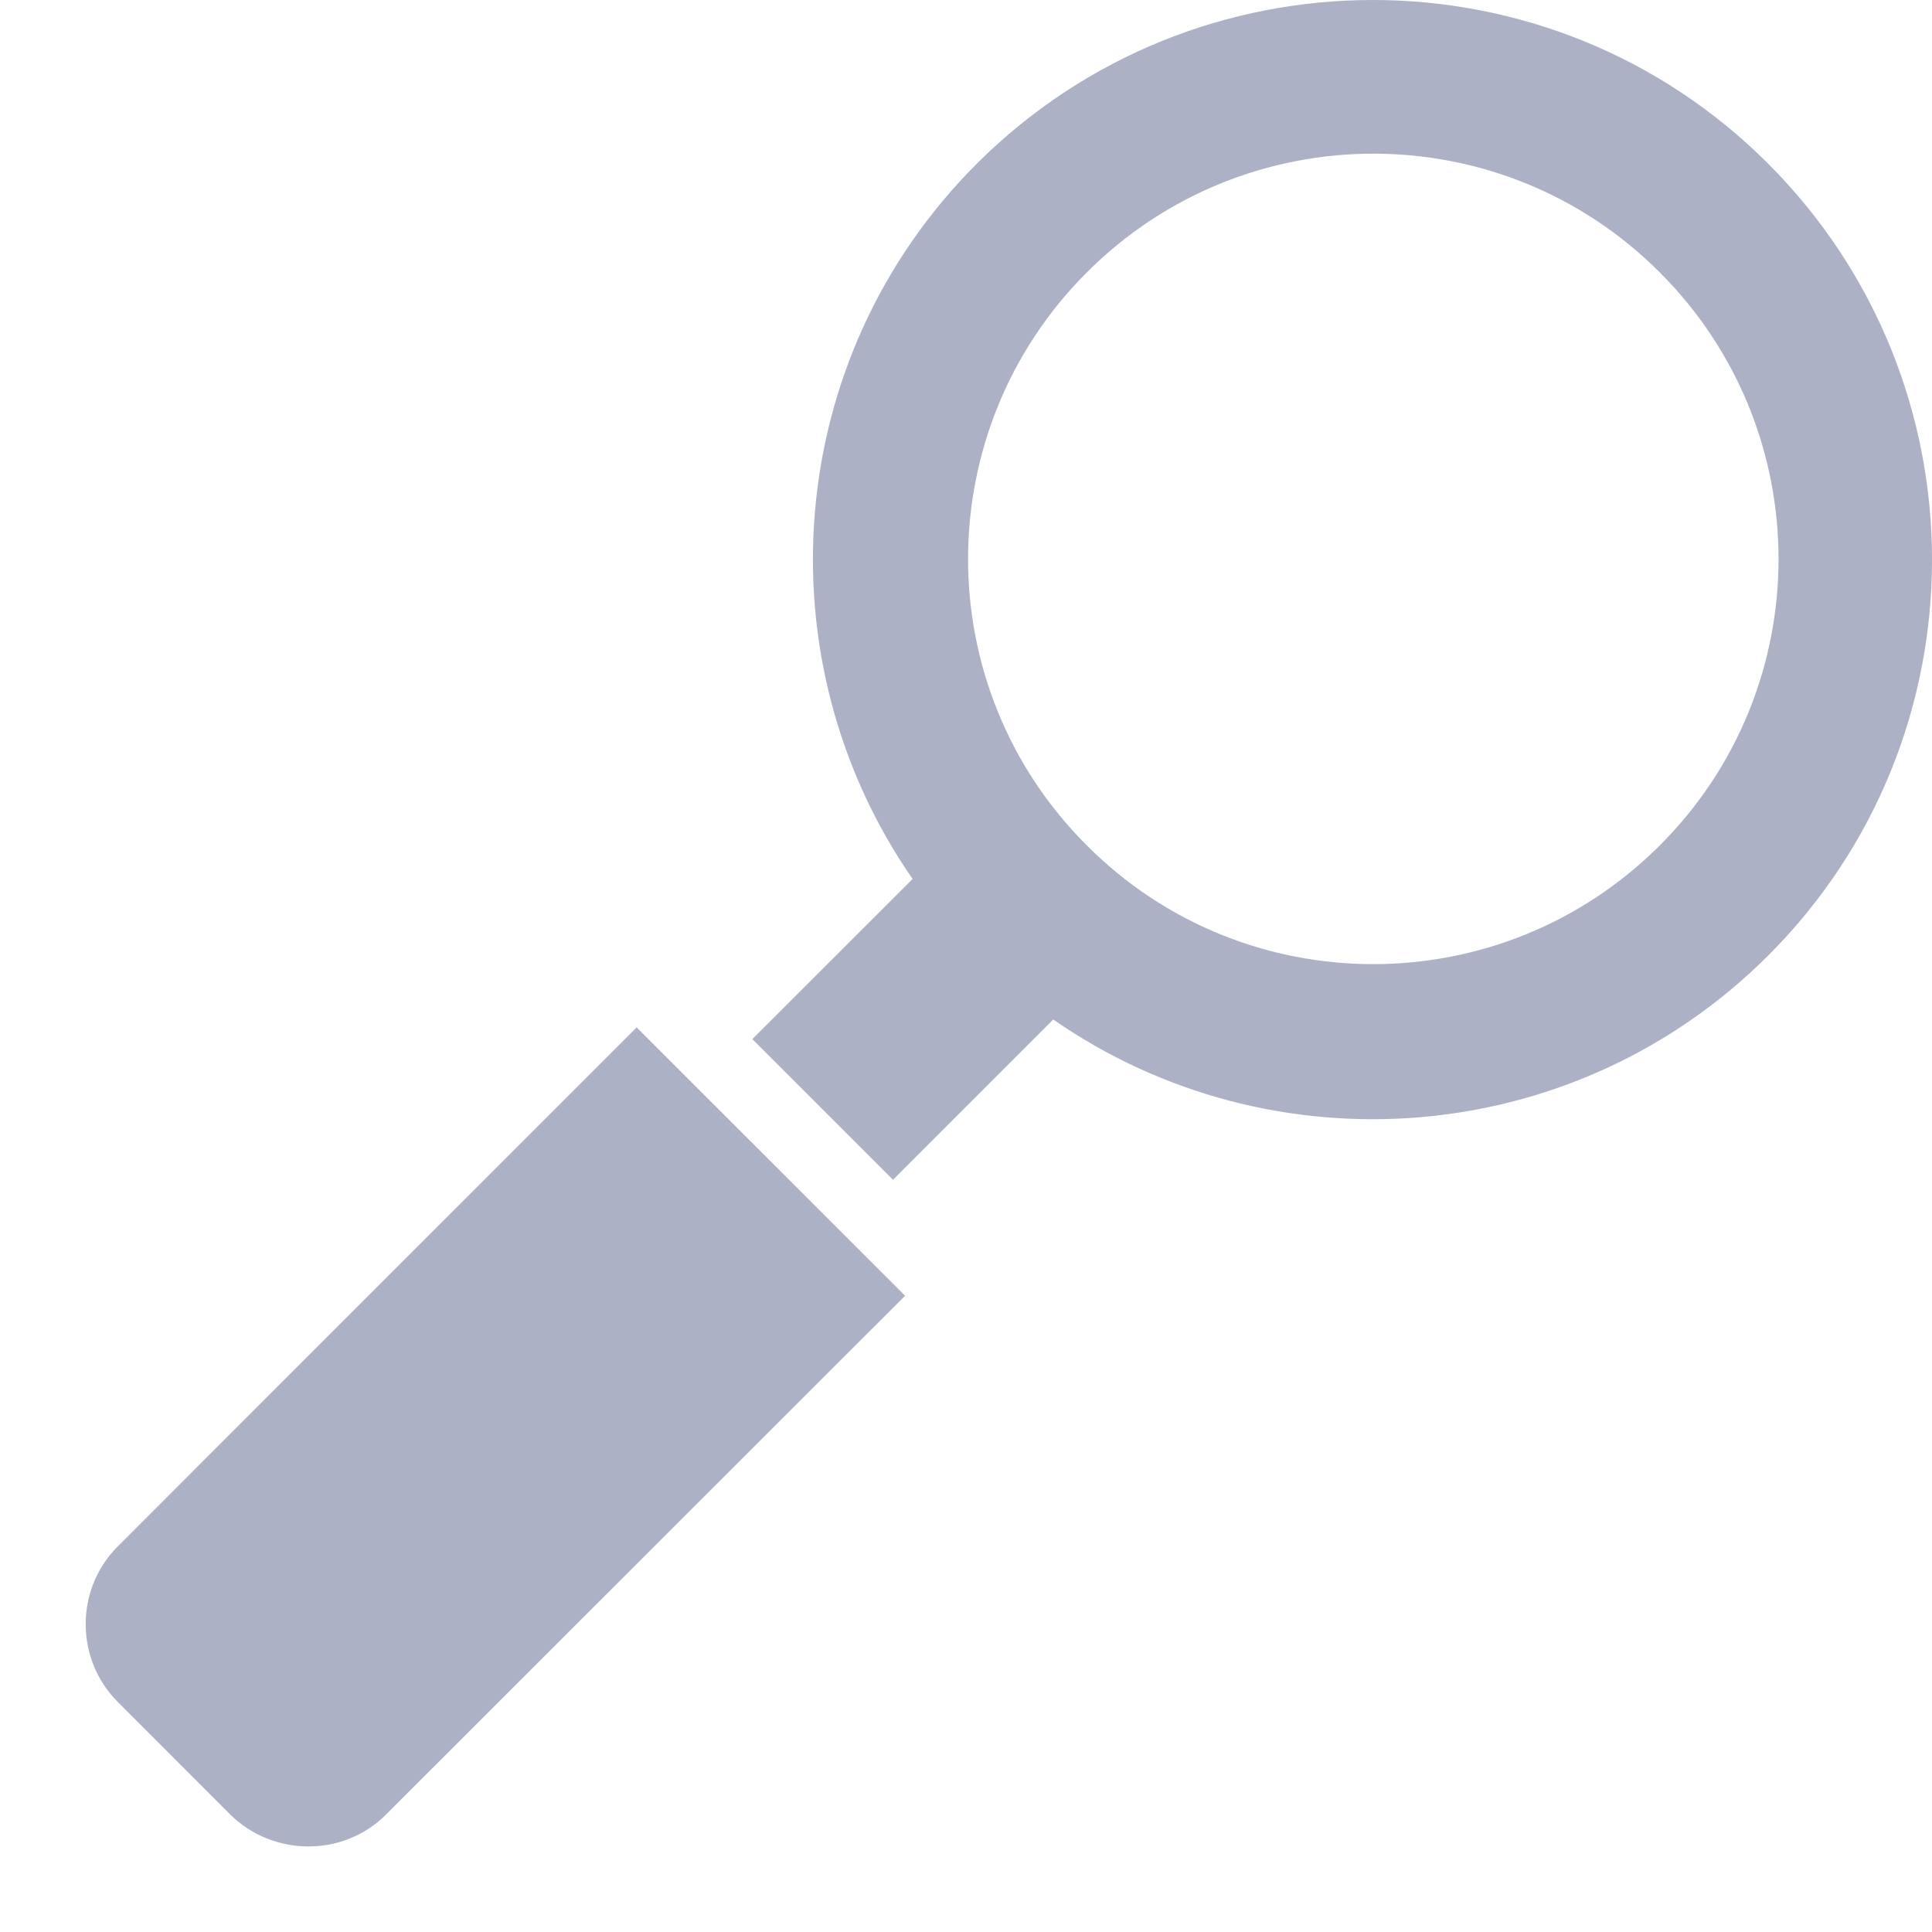 <svg width="19" height="19" viewBox="0 0 19 19" fill="none" xmlns="http://www.w3.org/2000/svg">
<path d="M3.796 17.845L8.901 12.743L6.261 10.104L1.157 15.209C0.738 15.628 0.738 16.317 1.157 16.736L2.265 17.845C2.688 18.263 3.381 18.263 3.796 17.845Z" fill="#ACB1C6"/>
<path d="M7.399 10.219L8.782 11.602L10.358 10.026C12.504 11.517 15.477 11.309 17.39 9.396C19.537 7.25 19.537 3.761 17.39 1.611C15.244 -0.539 11.755 -0.535 9.605 1.611C7.692 3.524 7.485 6.497 8.975 8.644L7.399 10.219ZM10.688 2.679C12.245 1.122 14.769 1.122 16.323 2.679C17.88 4.236 17.88 6.76 16.323 8.314C14.765 9.871 12.241 9.871 10.688 8.314C9.131 6.76 9.131 4.236 10.688 2.679Z" fill="#ACB1C6"/>
</svg>
